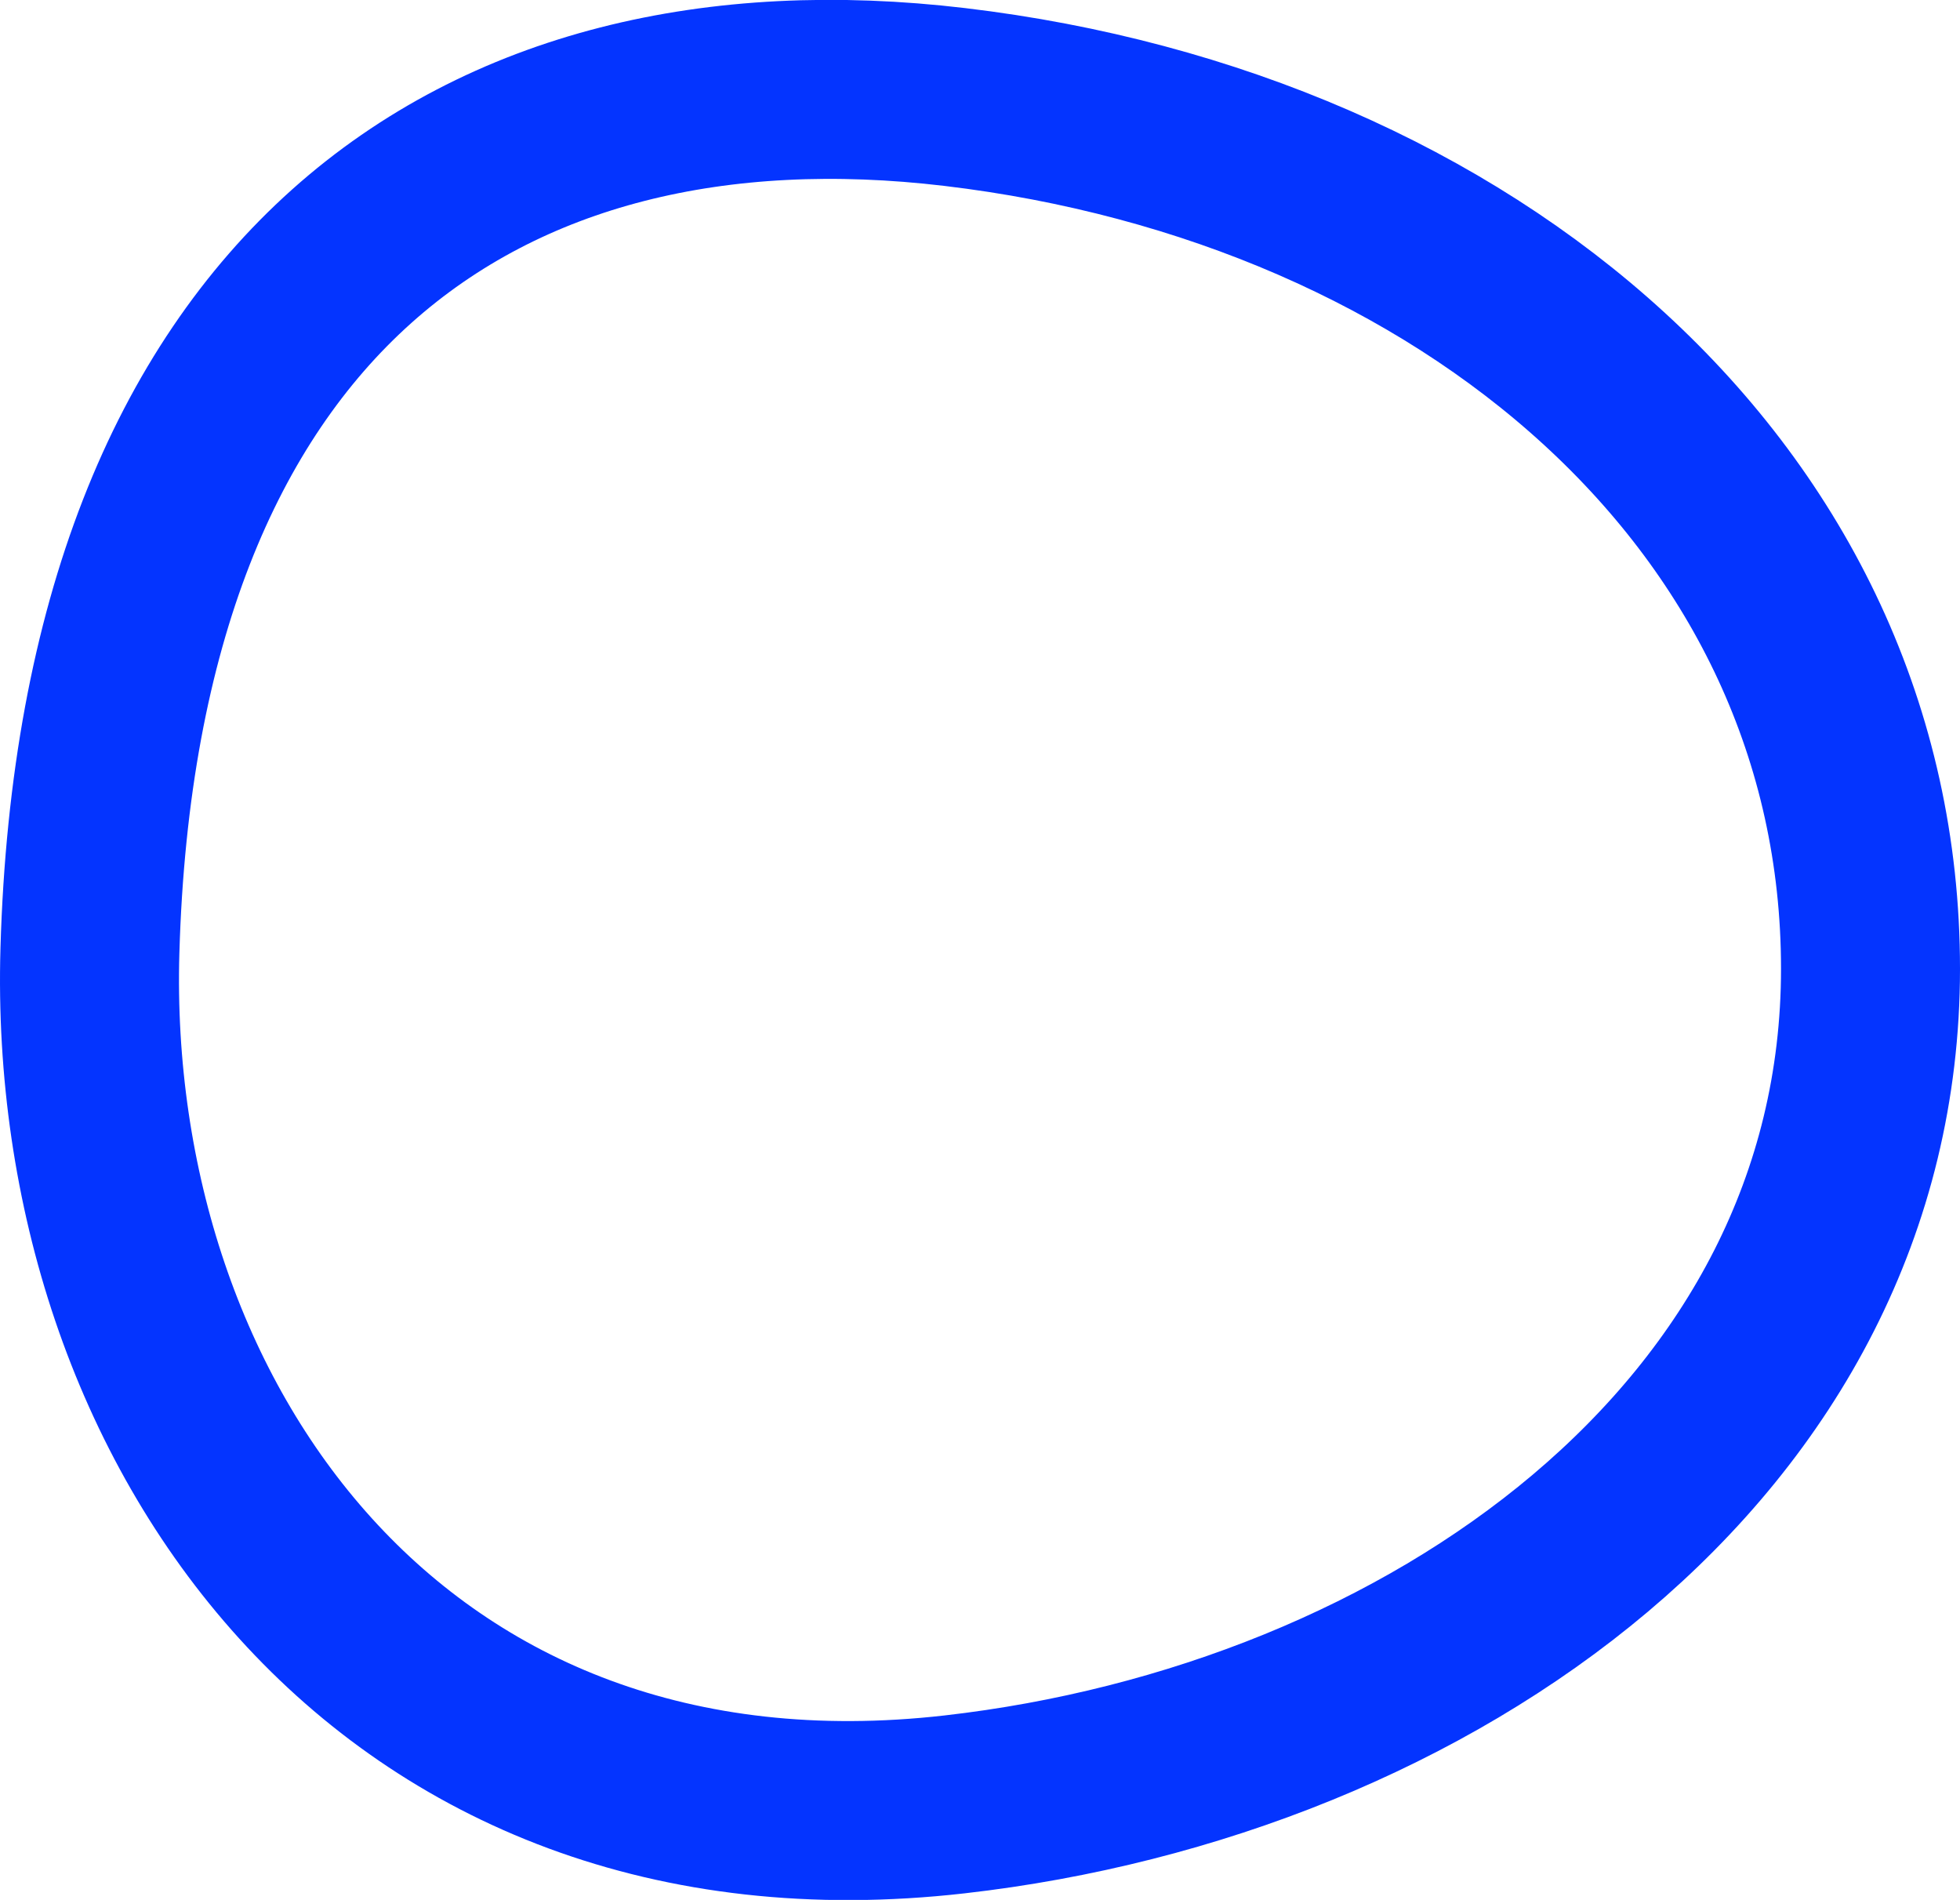 <?xml version="1.0" encoding="UTF-8" standalone="no"?>
<!-- Created with Inkscape (http://www.inkscape.org/) -->

<svg
   width="547.533"
   height="530.643"
   viewBox="0 0 547.533 530.643"
   version="1.1"
   id="svg1"
   xmlns="http://www.w3.org/2000/svg"
   xmlns:svg="http://www.w3.org/2000/svg">
  <defs
     id="defs1" />
  <g
     id="layer1"
     transform="translate(17.767,9.329)">
    <path
       id="path2"
       style="display:inline;fill:none;fill-opacity:1;stroke:#0434ff;stroke-width:50;stroke-linecap:round;stroke-linejoin:round;stroke-dasharray:none;stroke-dashoffset:0;stroke-opacity:1;paint-order:markers stroke fill"
       d="m 504.766,261.256 c 0,131.686 -123.395,218.297 -255.848,233.38 C 91.209,512.595 3.565,387.835 7.352,256.197 12.634,72.63 116.545,2.049 248.918,17.759 391.838,34.72 504.766,129.57 504.766,261.256 Z" />
  </g>
</svg>
